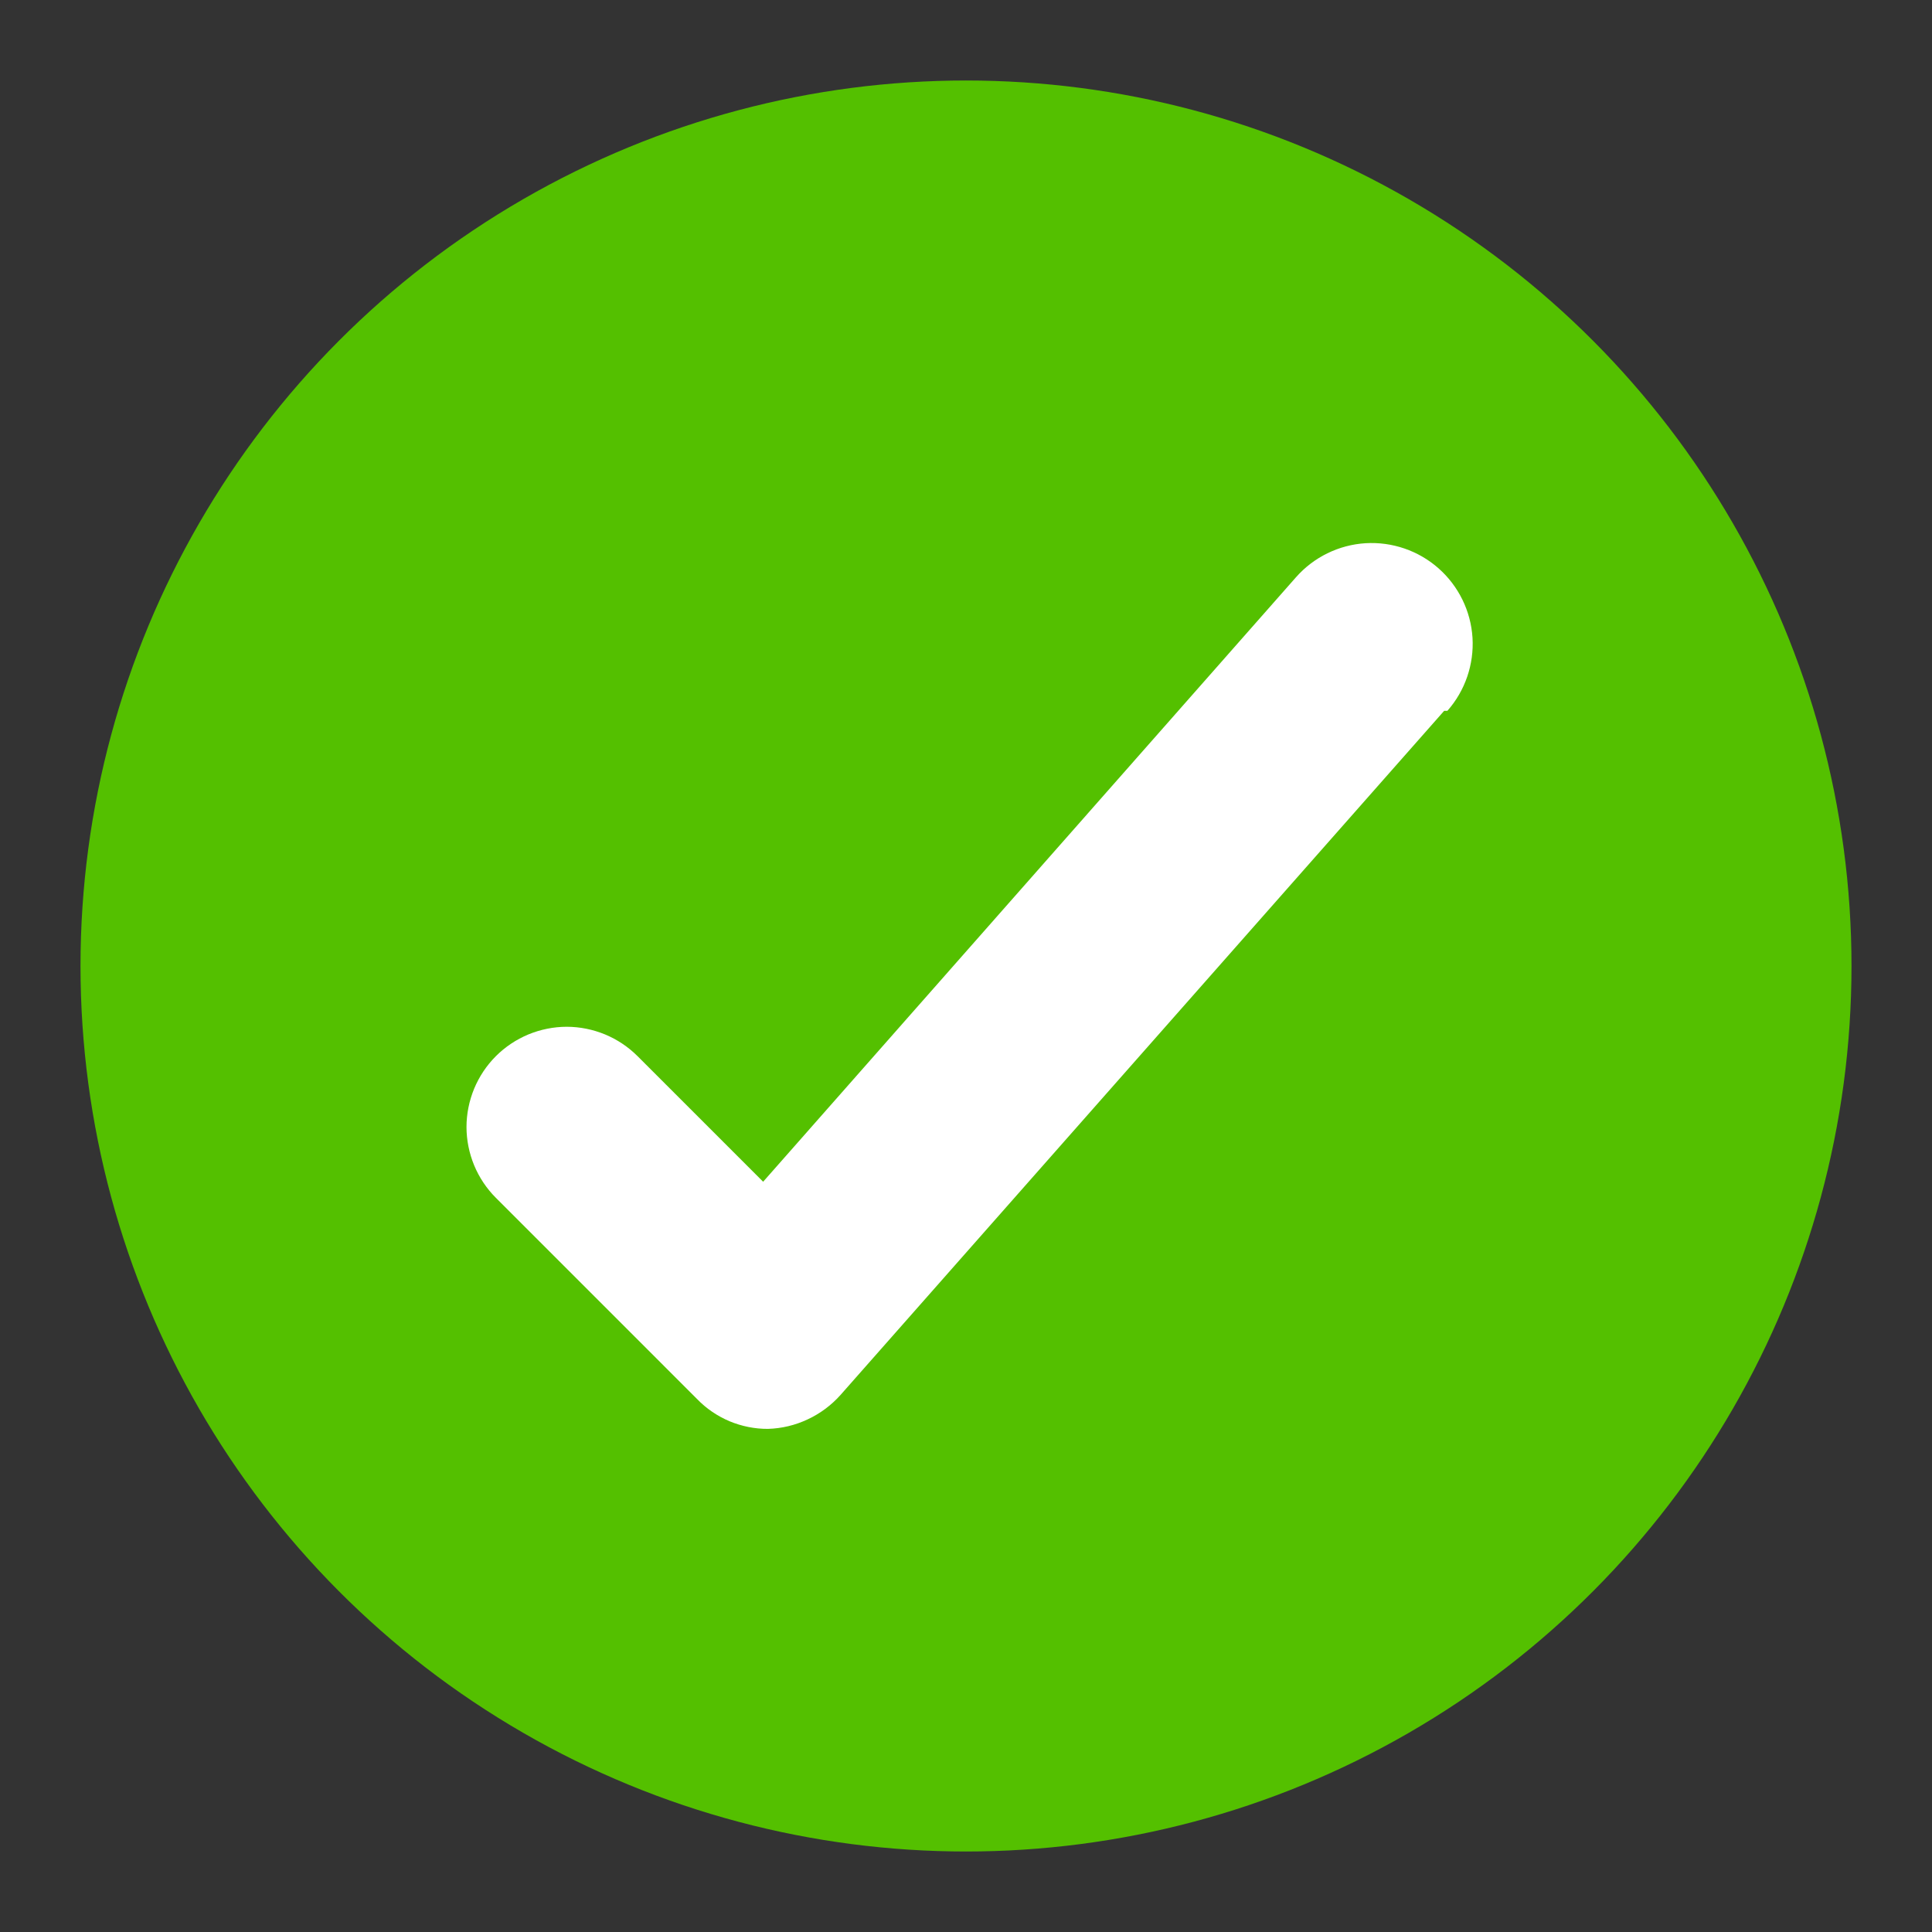 <svg width="24" height="24" viewBox="0 0 24 24" fill="none" xmlns="http://www.w3.org/2000/svg">
<rect x="0" y="0" width="24" height="24" fill="#333333" stroke="none"/>
<circle cx="12" cy="12" r="10" fill="white" stroke="#54C000" stroke-width="2"/>
<path d="M12 2C10.022 2 8.089 2.586 6.444 3.685C4.8 4.784 3.518 6.346 2.761 8.173C2.004 10 1.806 12.011 2.192 13.951C2.578 15.891 3.53 17.672 4.929 19.071C6.327 20.47 8.109 21.422 10.049 21.808C11.989 22.194 14 21.996 15.827 21.239C17.654 20.482 19.216 19.2 20.315 17.556C21.413 15.911 22 13.978 22 12C22 10.687 21.741 9.386 21.239 8.173C20.736 6.96 20 5.858 19.071 4.929C18.142 4 17.04 3.264 15.827 2.761C14.614 2.259 13.313 2 12 2ZM17.94 8.83L10.44 17.33C10.326 17.457 10.188 17.56 10.033 17.632C9.878 17.705 9.711 17.745 9.54 17.75C9.376 17.751 9.214 17.718 9.062 17.655C8.911 17.591 8.774 17.498 8.66 17.38L6.16 14.88C6.044 14.764 5.953 14.627 5.89 14.476C5.828 14.325 5.795 14.163 5.795 14C5.795 13.837 5.828 13.675 5.89 13.524C5.953 13.373 6.044 13.236 6.16 13.12C6.276 13.004 6.413 12.913 6.564 12.85C6.715 12.788 6.877 12.755 7.04 12.755C7.203 12.755 7.365 12.788 7.516 12.85C7.667 12.913 7.804 13.004 7.92 13.12L9.48 14.68L16.1 7.17C16.32 6.921 16.63 6.769 16.962 6.748C17.294 6.728 17.621 6.84 17.87 7.06C18.119 7.28 18.271 7.59 18.292 7.922C18.312 8.254 18.2 8.581 17.98 8.83H17.94Z" fill="#54C000"/>
</svg>
